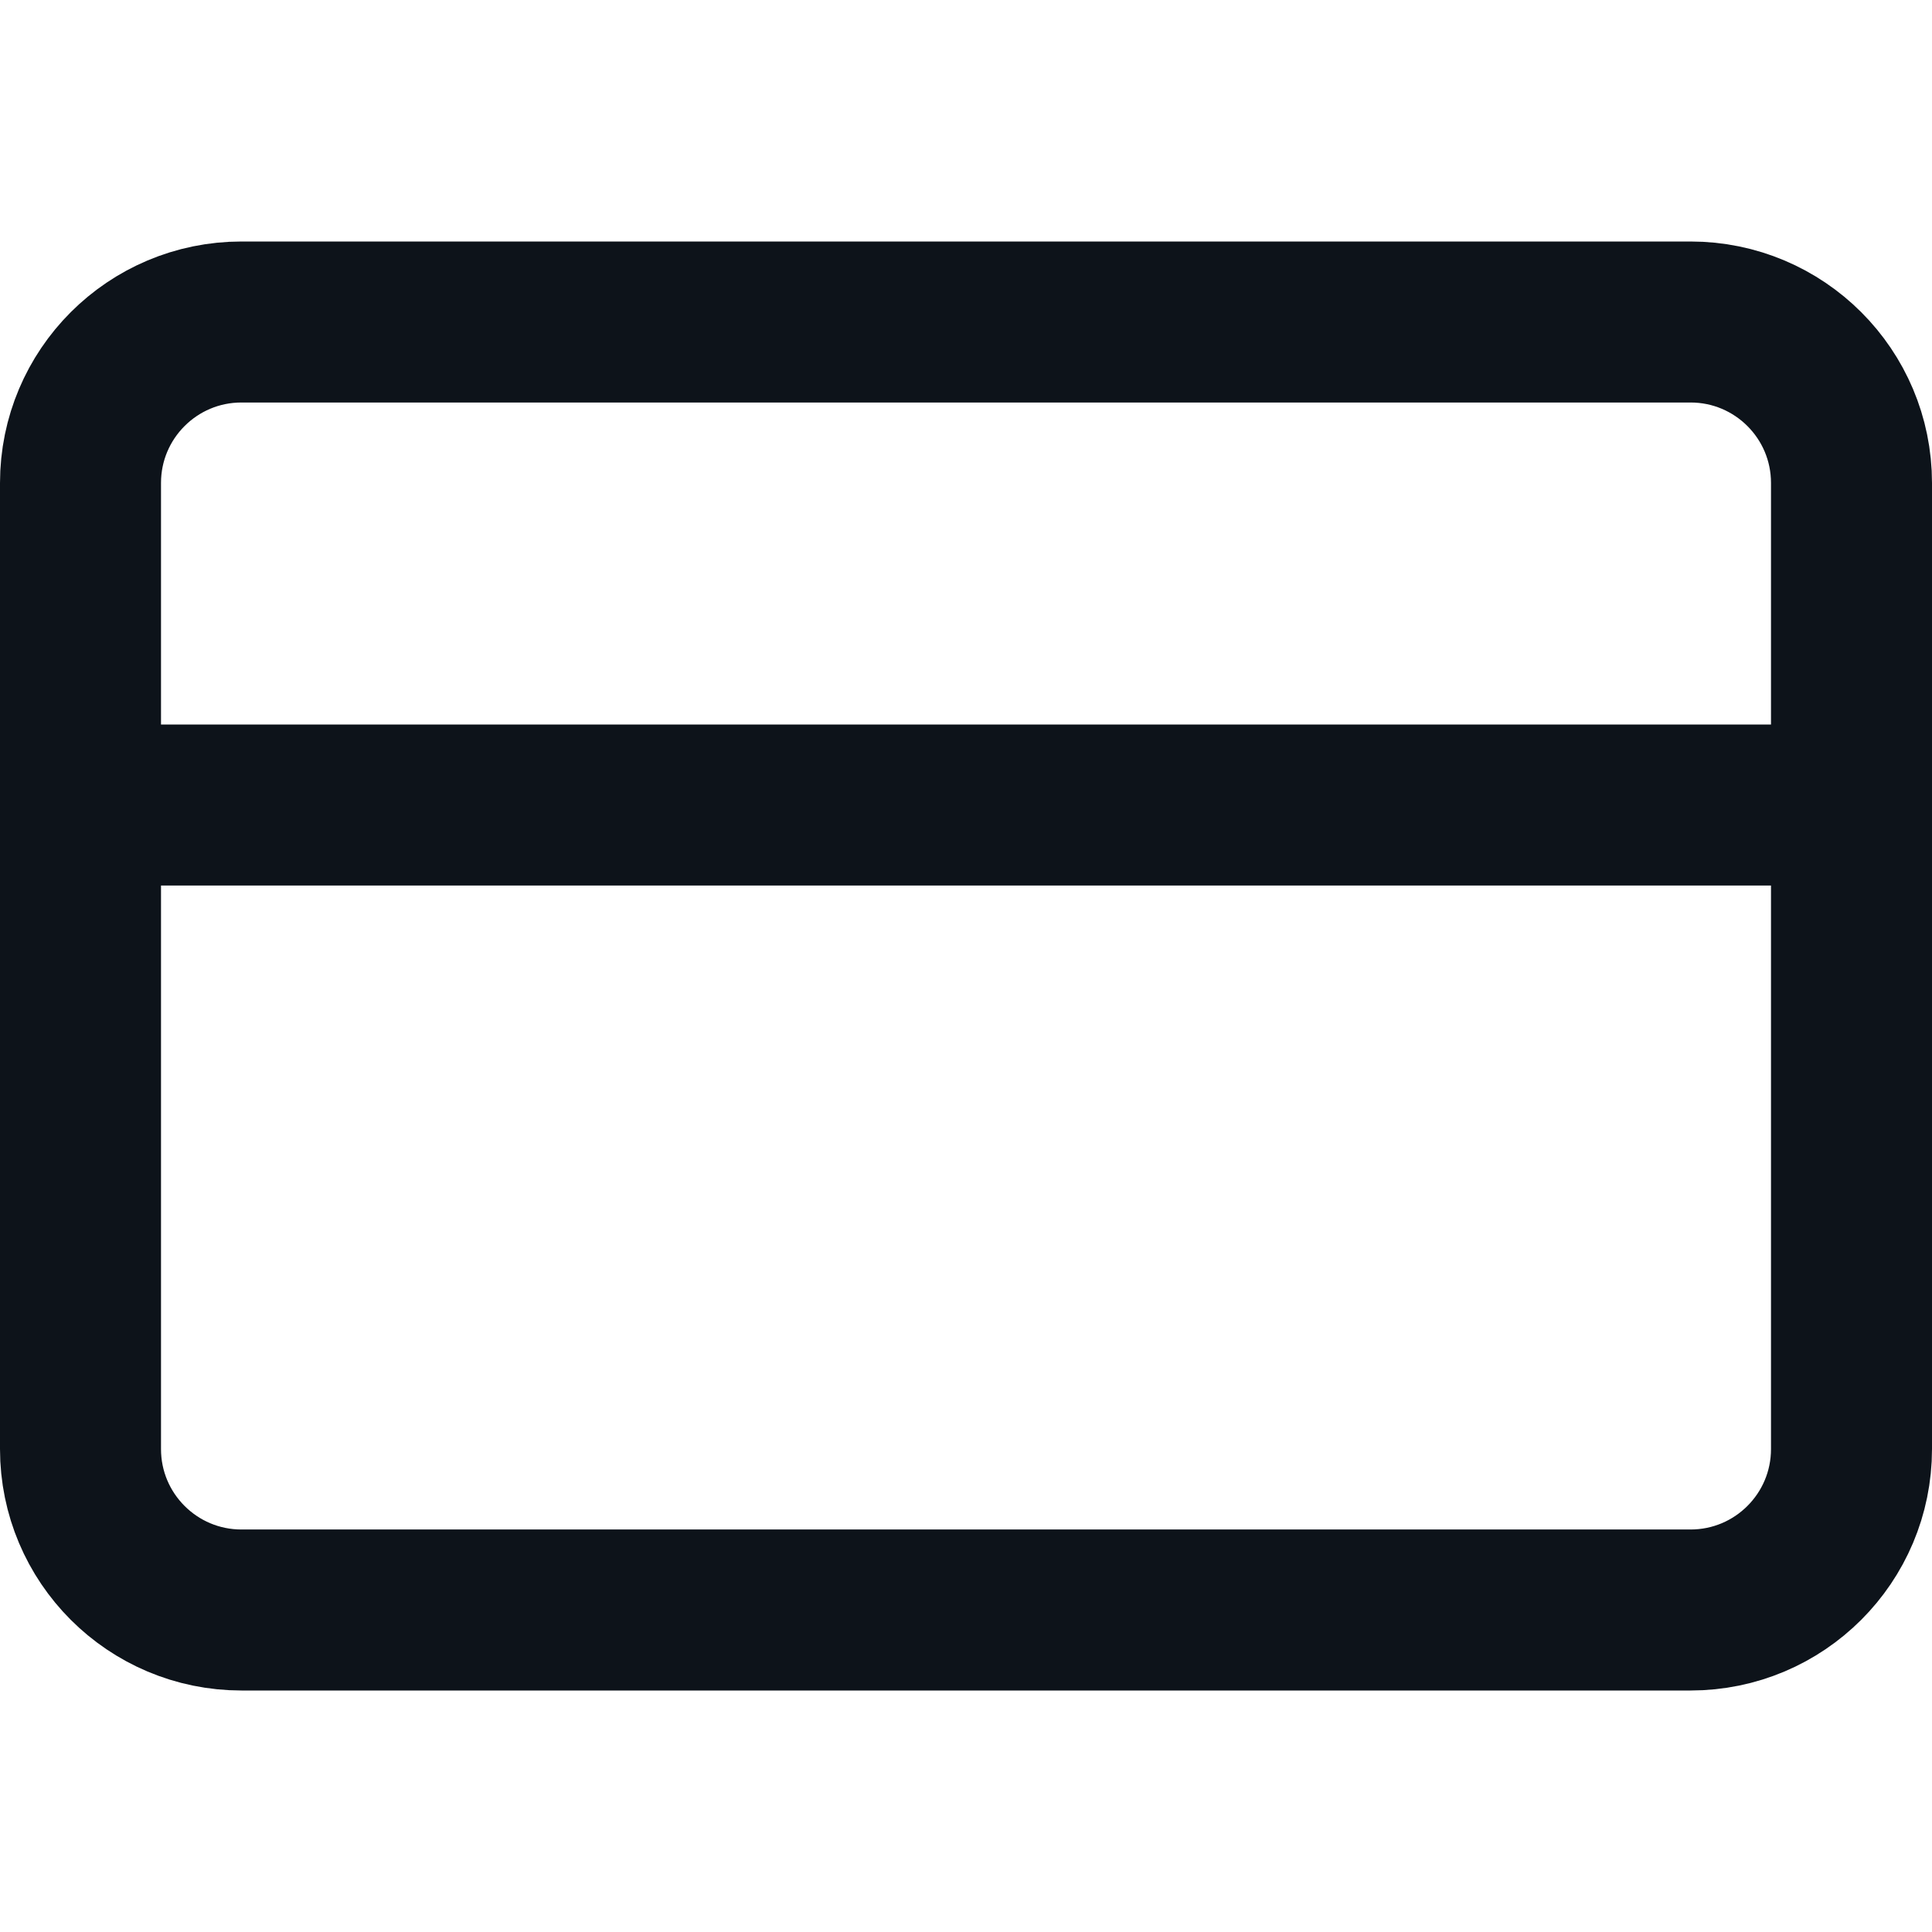 <svg width="24" height="24" viewBox="0 0 24 24" fill="none" xmlns="http://www.w3.org/2000/svg">
<path d="M21 4H3C1.895 4 1 4.895 1 6V18C1 19.105 1.895 20 3 20H21C22.105 20 23 19.105 23 18V6C23 4.895 22.105 4 21 4Z" stroke="#0D131A" stroke-width="2" stroke-linecap="round" stroke-linejoin="round"/>
<path d="M1 10H23" stroke="#0D131A" stroke-width="2" stroke-linecap="round" stroke-linejoin="round"/>
</svg>
